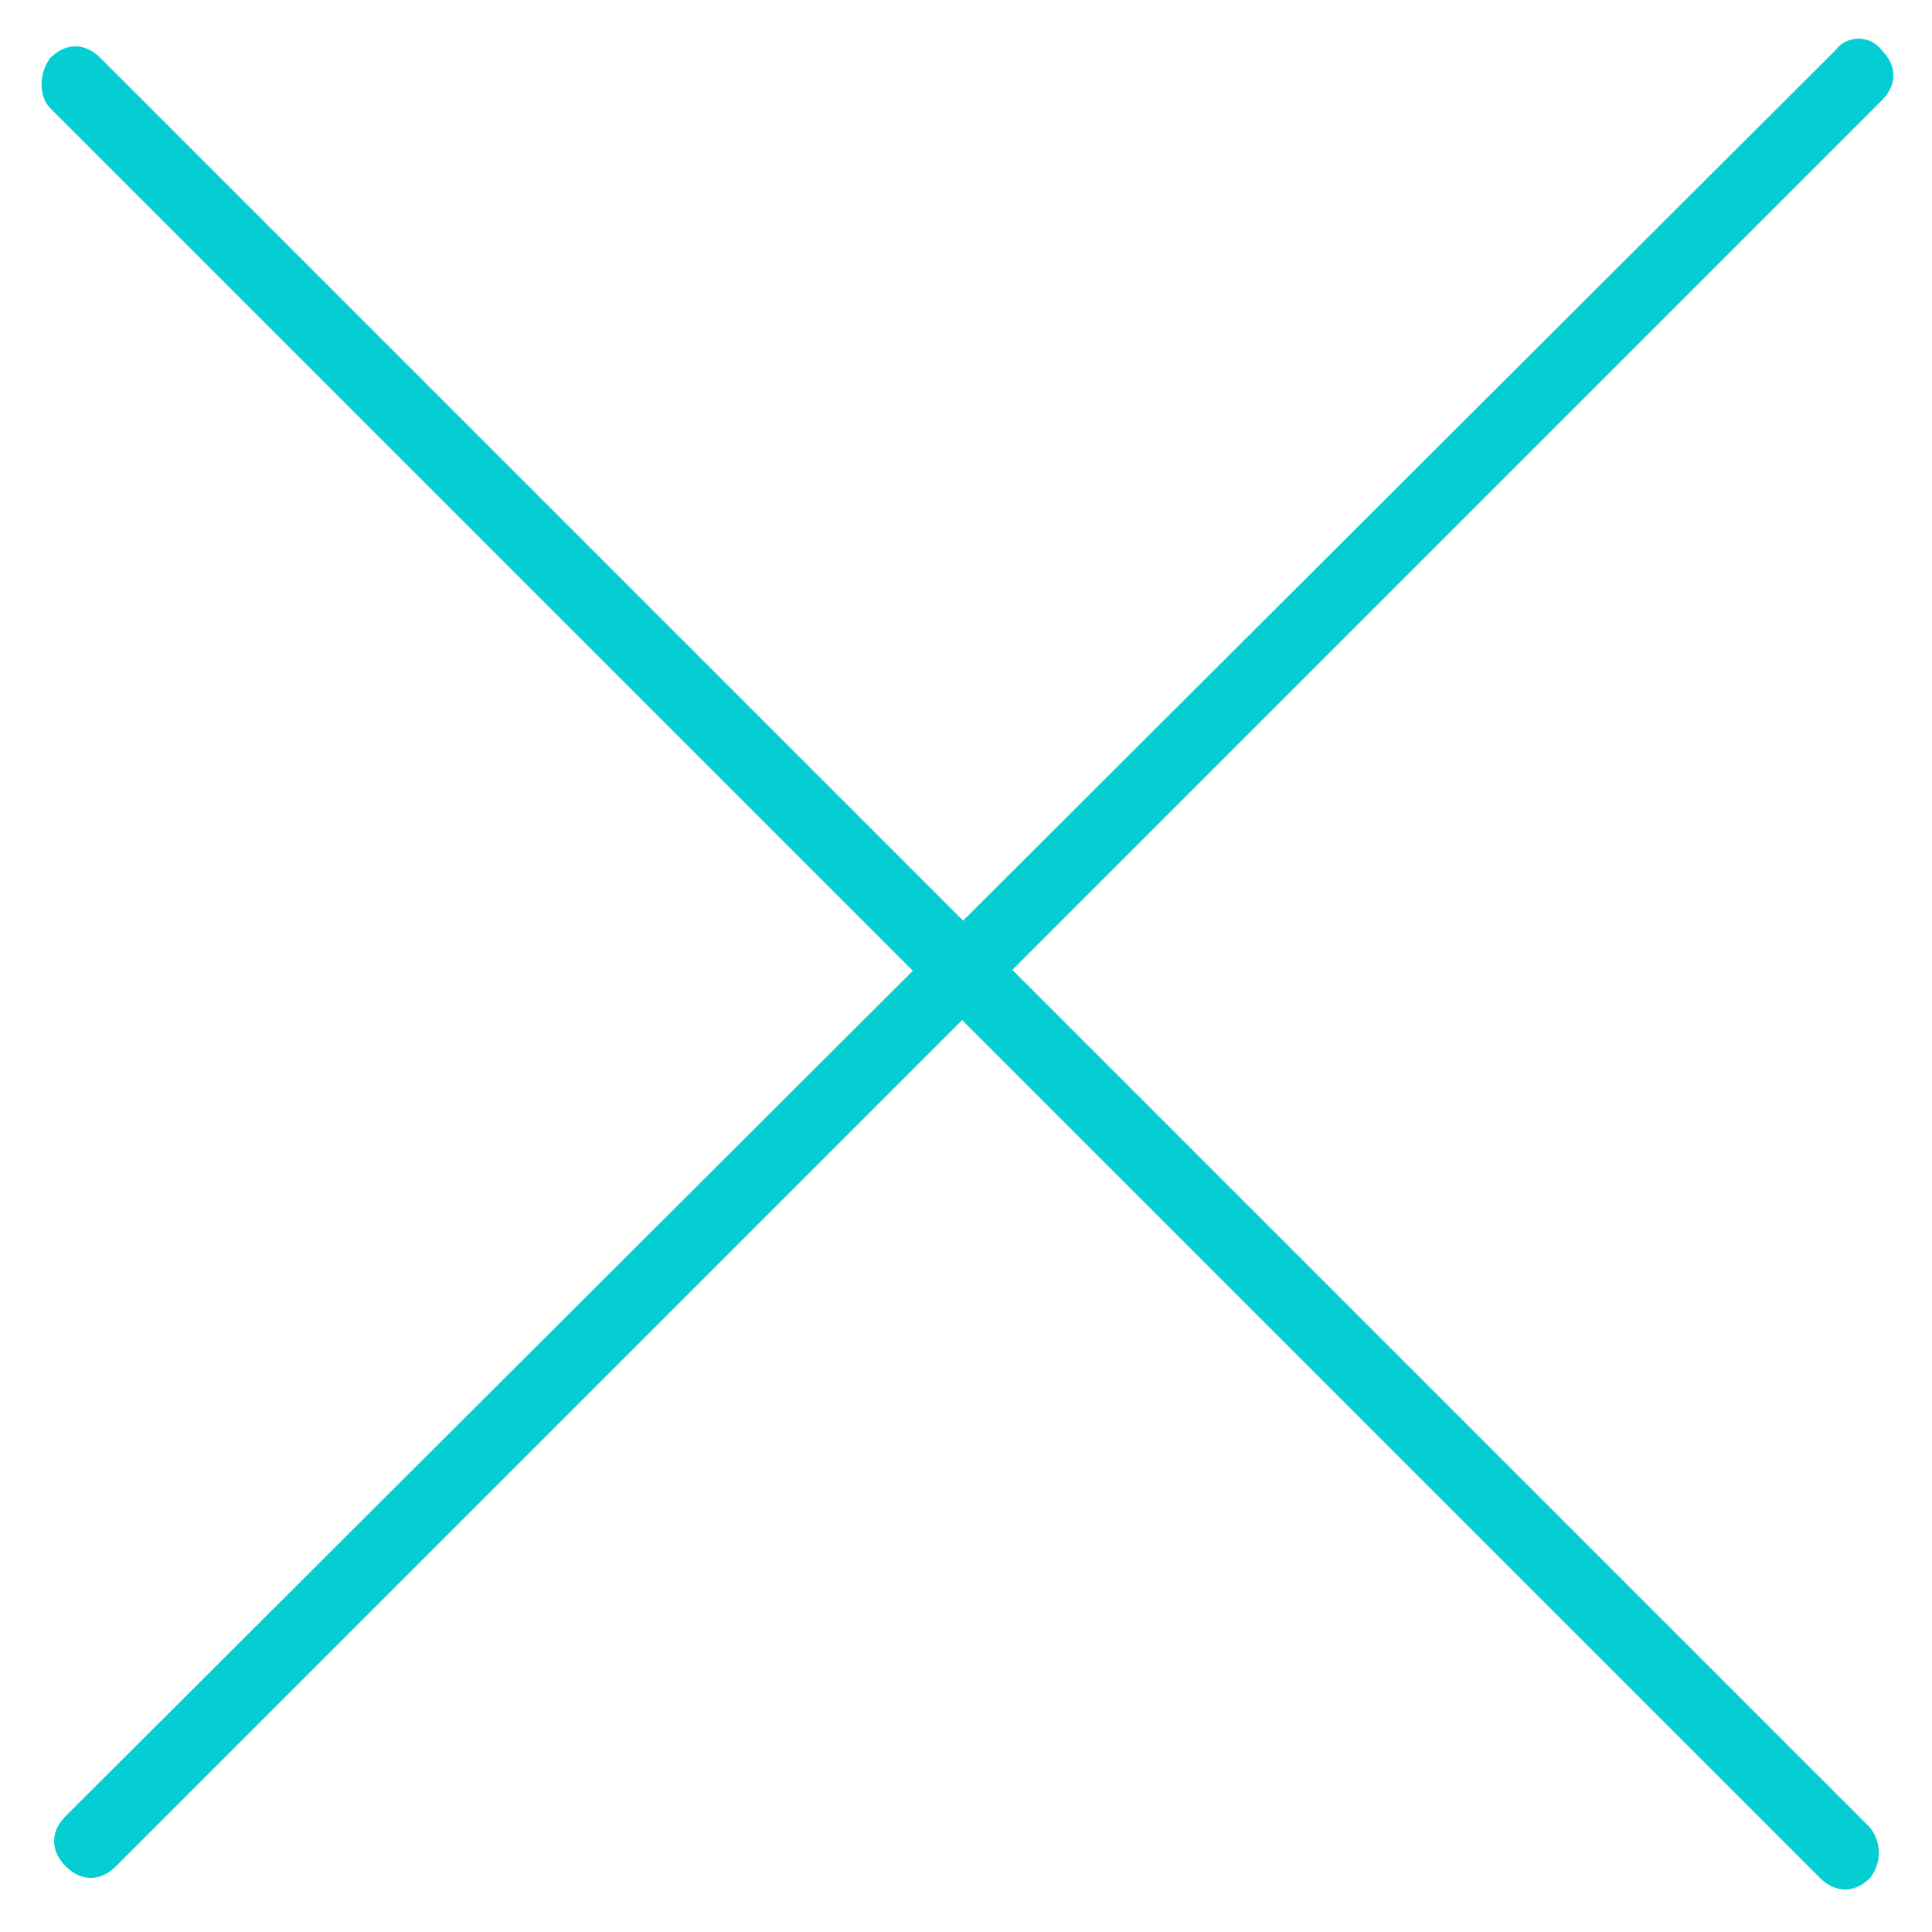 <?xml version="1.0" encoding="utf-8"?>
<!-- Generator: Adobe Illustrator 18.1.0, SVG Export Plug-In . SVG Version: 6.00 Build 0)  -->
<!DOCTYPE svg PUBLIC "-//W3C//DTD SVG 1.1//EN" "http://www.w3.org/Graphics/SVG/1.1/DTD/svg11.dtd">
<svg version="1.1" id="Layer_1" xmlns="http://www.w3.org/2000/svg" xmlns:xlink="http://www.w3.org/1999/xlink" x="0px" y="0px"
	 viewBox="0 0 50 50" enable-background="new 0 0 50 50" xml:space="preserve">
<path fill="#05CED3" d="M48.4,48.6L48.4,48.6c-0.4,0.4-0.9,0.4-1.3,0L1.3,2.8C1,2.5,1,1.9,1.3,1.5l0,0c0.4-0.4,0.9-0.4,1.3,0
	l45.8,45.8C48.7,47.7,48.7,48.2,48.4,48.6z"/>
<path fill="#05CED3" d="M48.7,1.3L48.7,1.3c0.4,0.4,0.4,0.9,0,1.3L3,48.3c-0.4,0.4-0.9,0.4-1.3,0l0,0c-0.4-0.4-0.4-0.9,0-1.3
	L47.5,1.3C47.8,0.9,48.4,0.9,48.7,1.3z"/>
</svg>
